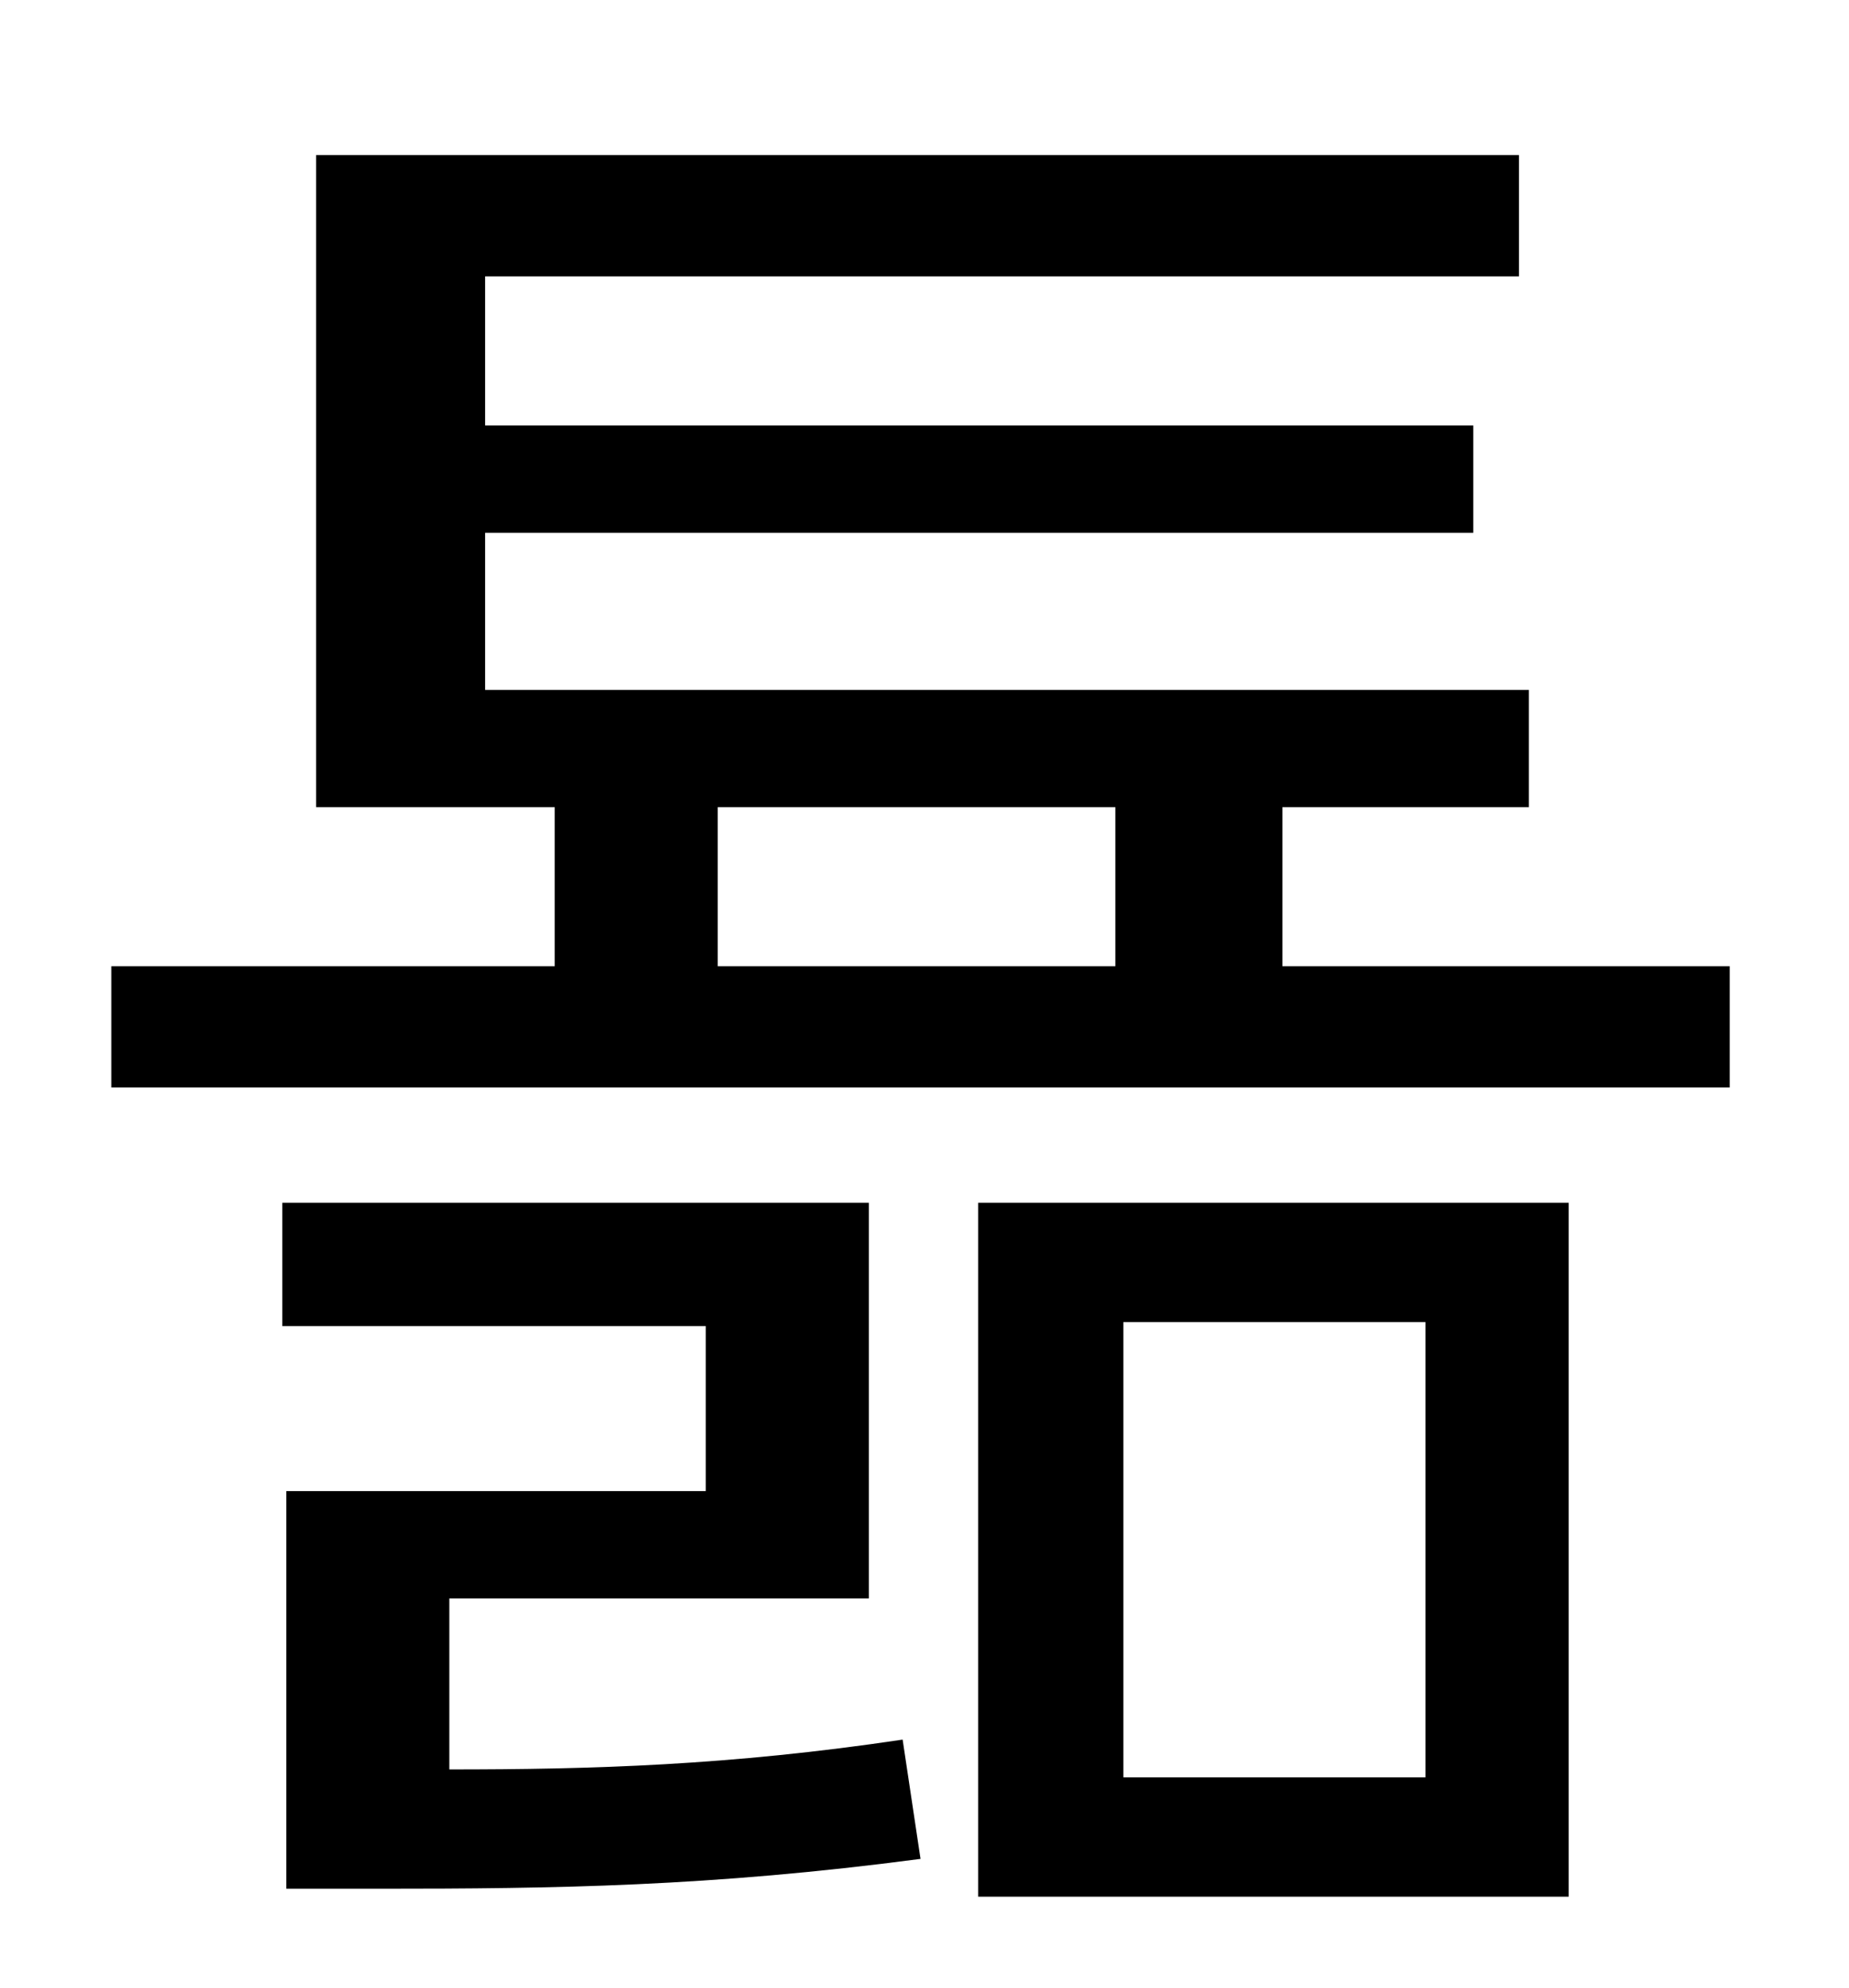 <?xml version="1.0" standalone="no"?>
<!DOCTYPE svg PUBLIC "-//W3C//DTD SVG 1.1//EN" "http://www.w3.org/Graphics/SVG/1.1/DTD/svg11.dtd" >
<svg xmlns="http://www.w3.org/2000/svg" xmlns:xlink="http://www.w3.org/1999/xlink" version="1.1" viewBox="-10 0 930 1000">
   <path fill="currentColor"
d="M216 804v86c72 0 141 -2 228 -15l9 60c-106 14 -184 15 -272 15h-47v-200h211v-83h-213v-62h295v199h-211zM555 665v229h152v-229h-152zM482 954v-349h297v349h-297zM351 406v80h200v-80h-200zM635 486h225v61h-814v-61h223v-80h-120v-328h605v61h-520v75h497v54h-497v79
h525v59h-124v80z" />
</svg>
